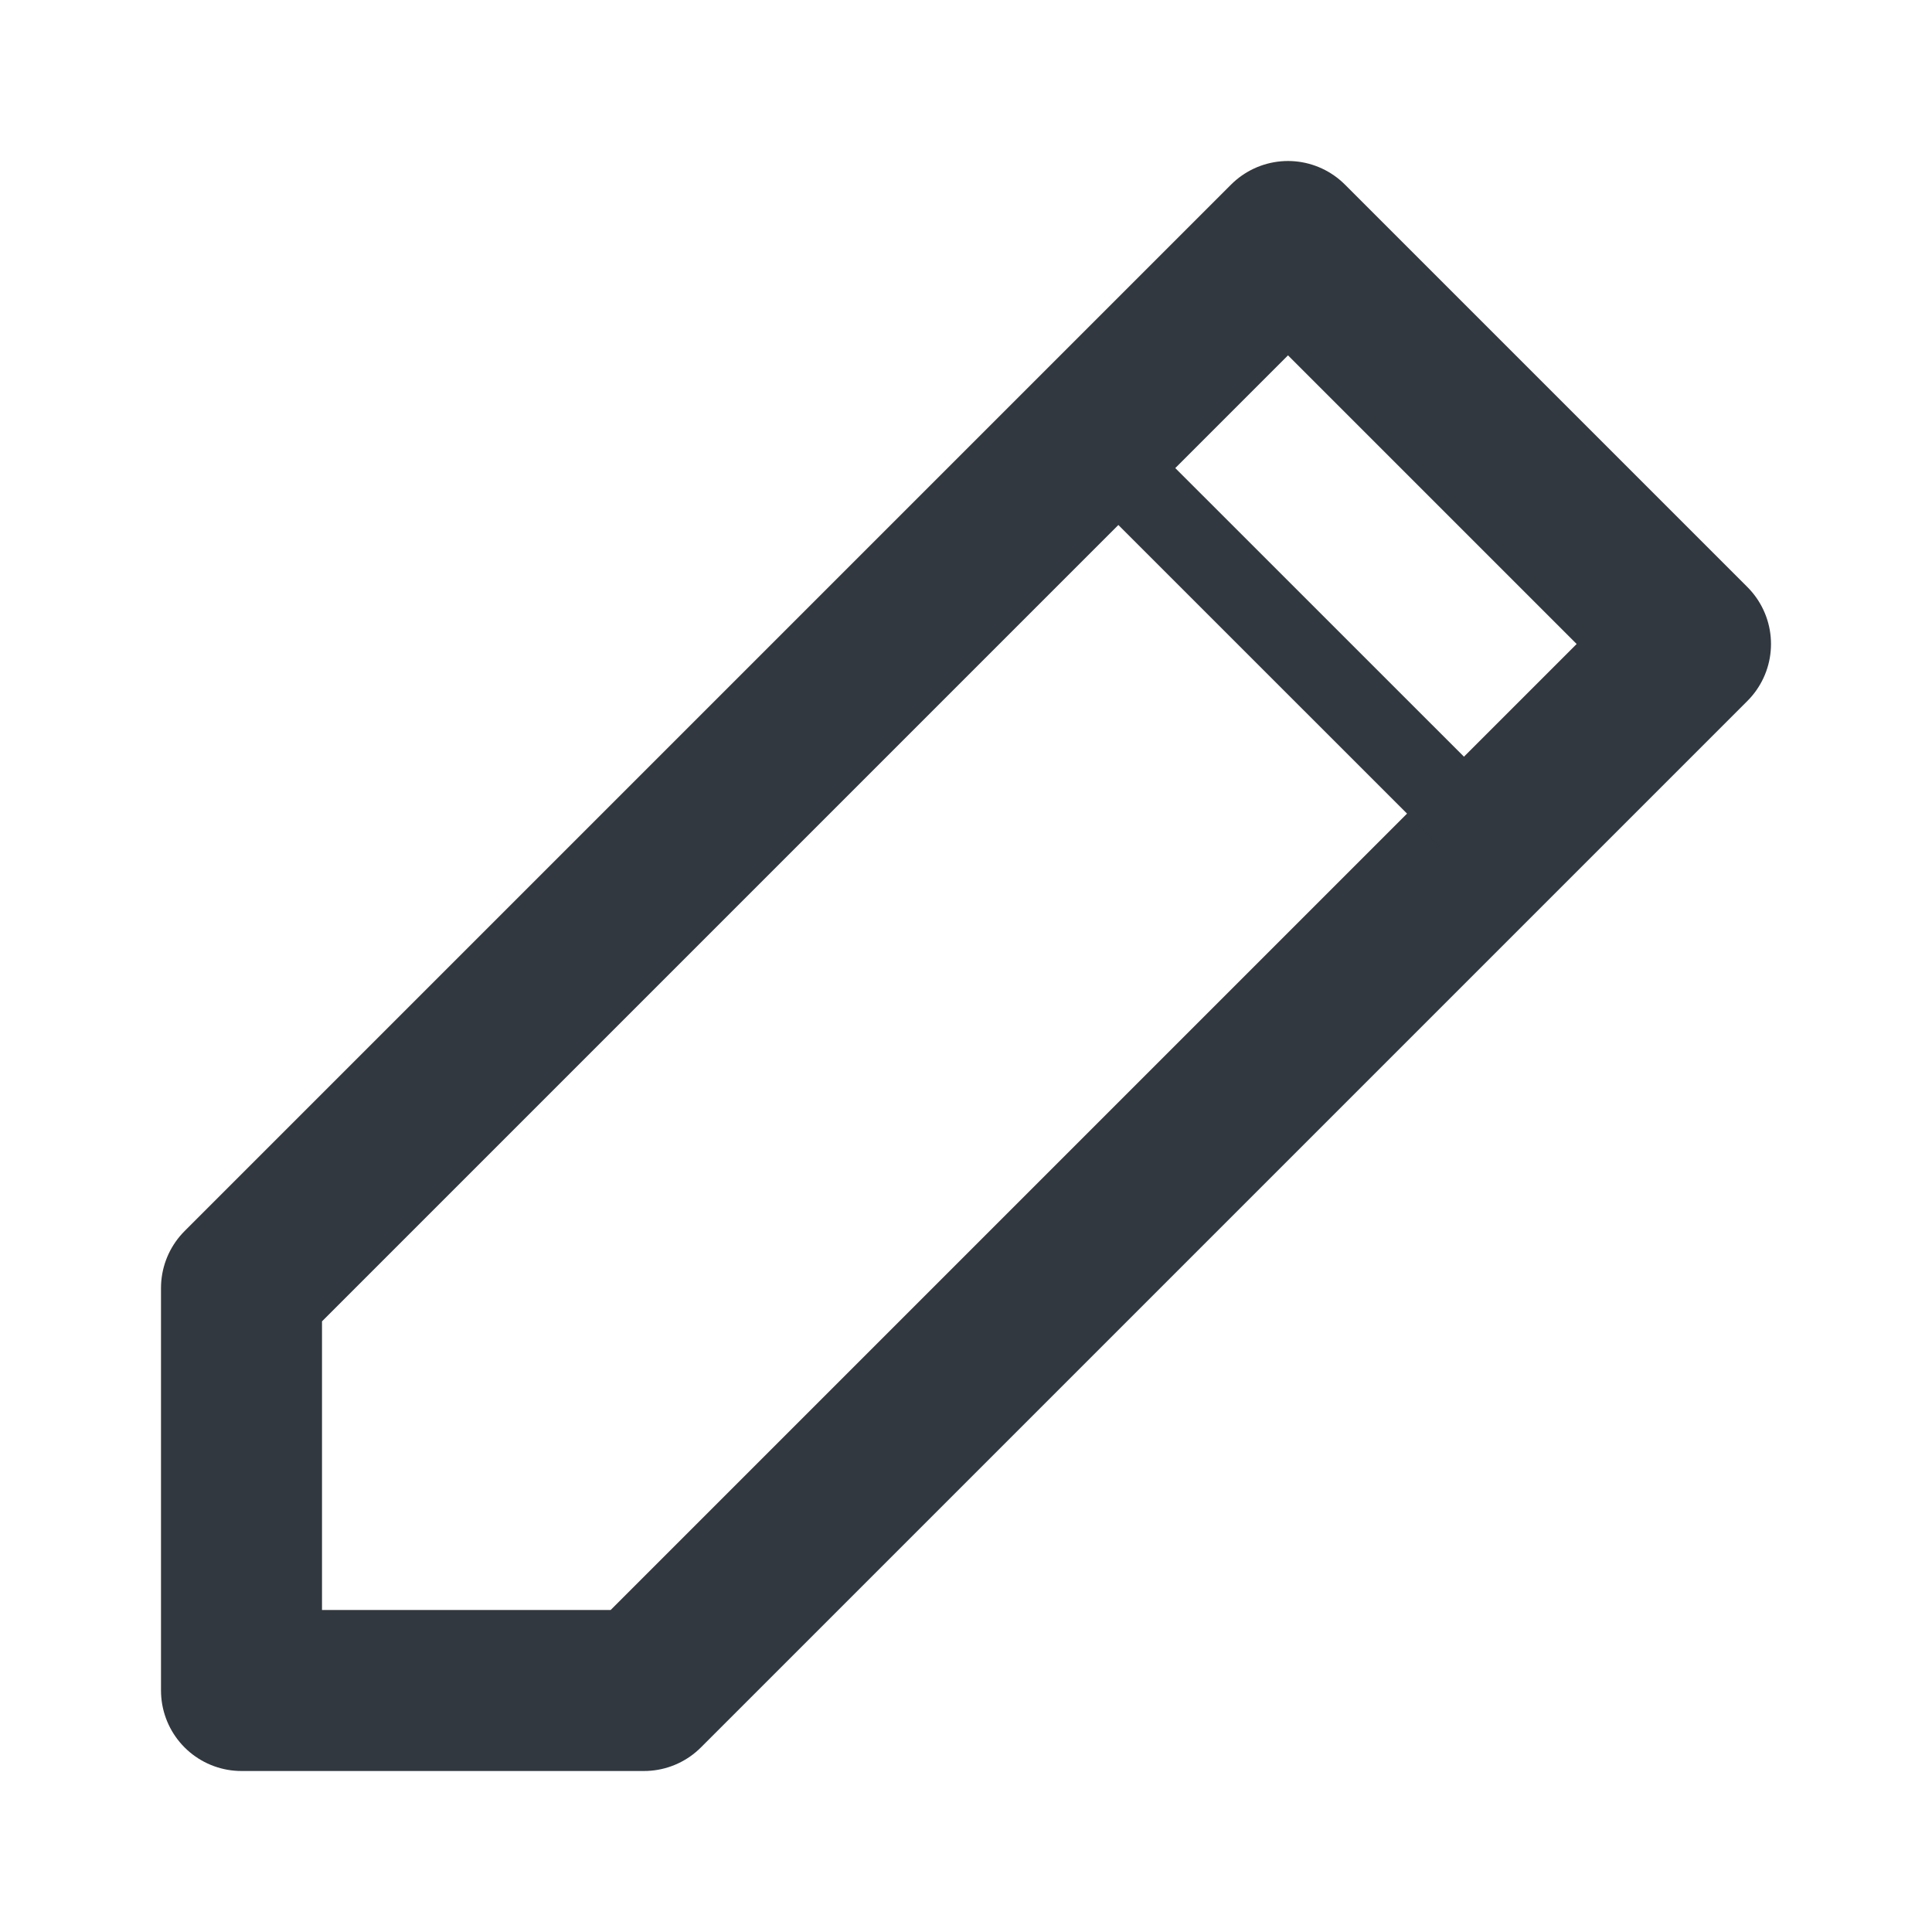 <svg width="24" height="24" viewBox="0 0 24 24" fill="none" xmlns="http://www.w3.org/2000/svg">
<g id="pencil-2">
<path id="Vector" d="M16 3L21 8L8 21H3V16L16 3Z" stroke="#32383F" stroke-width="2" stroke-linecap="round" stroke-linejoin="round"/>
<line id="Line 198" x1="13.823" y1="5.745" x2="18.329" y2="10.25" stroke="#32383F"/>
</g>
</svg>
